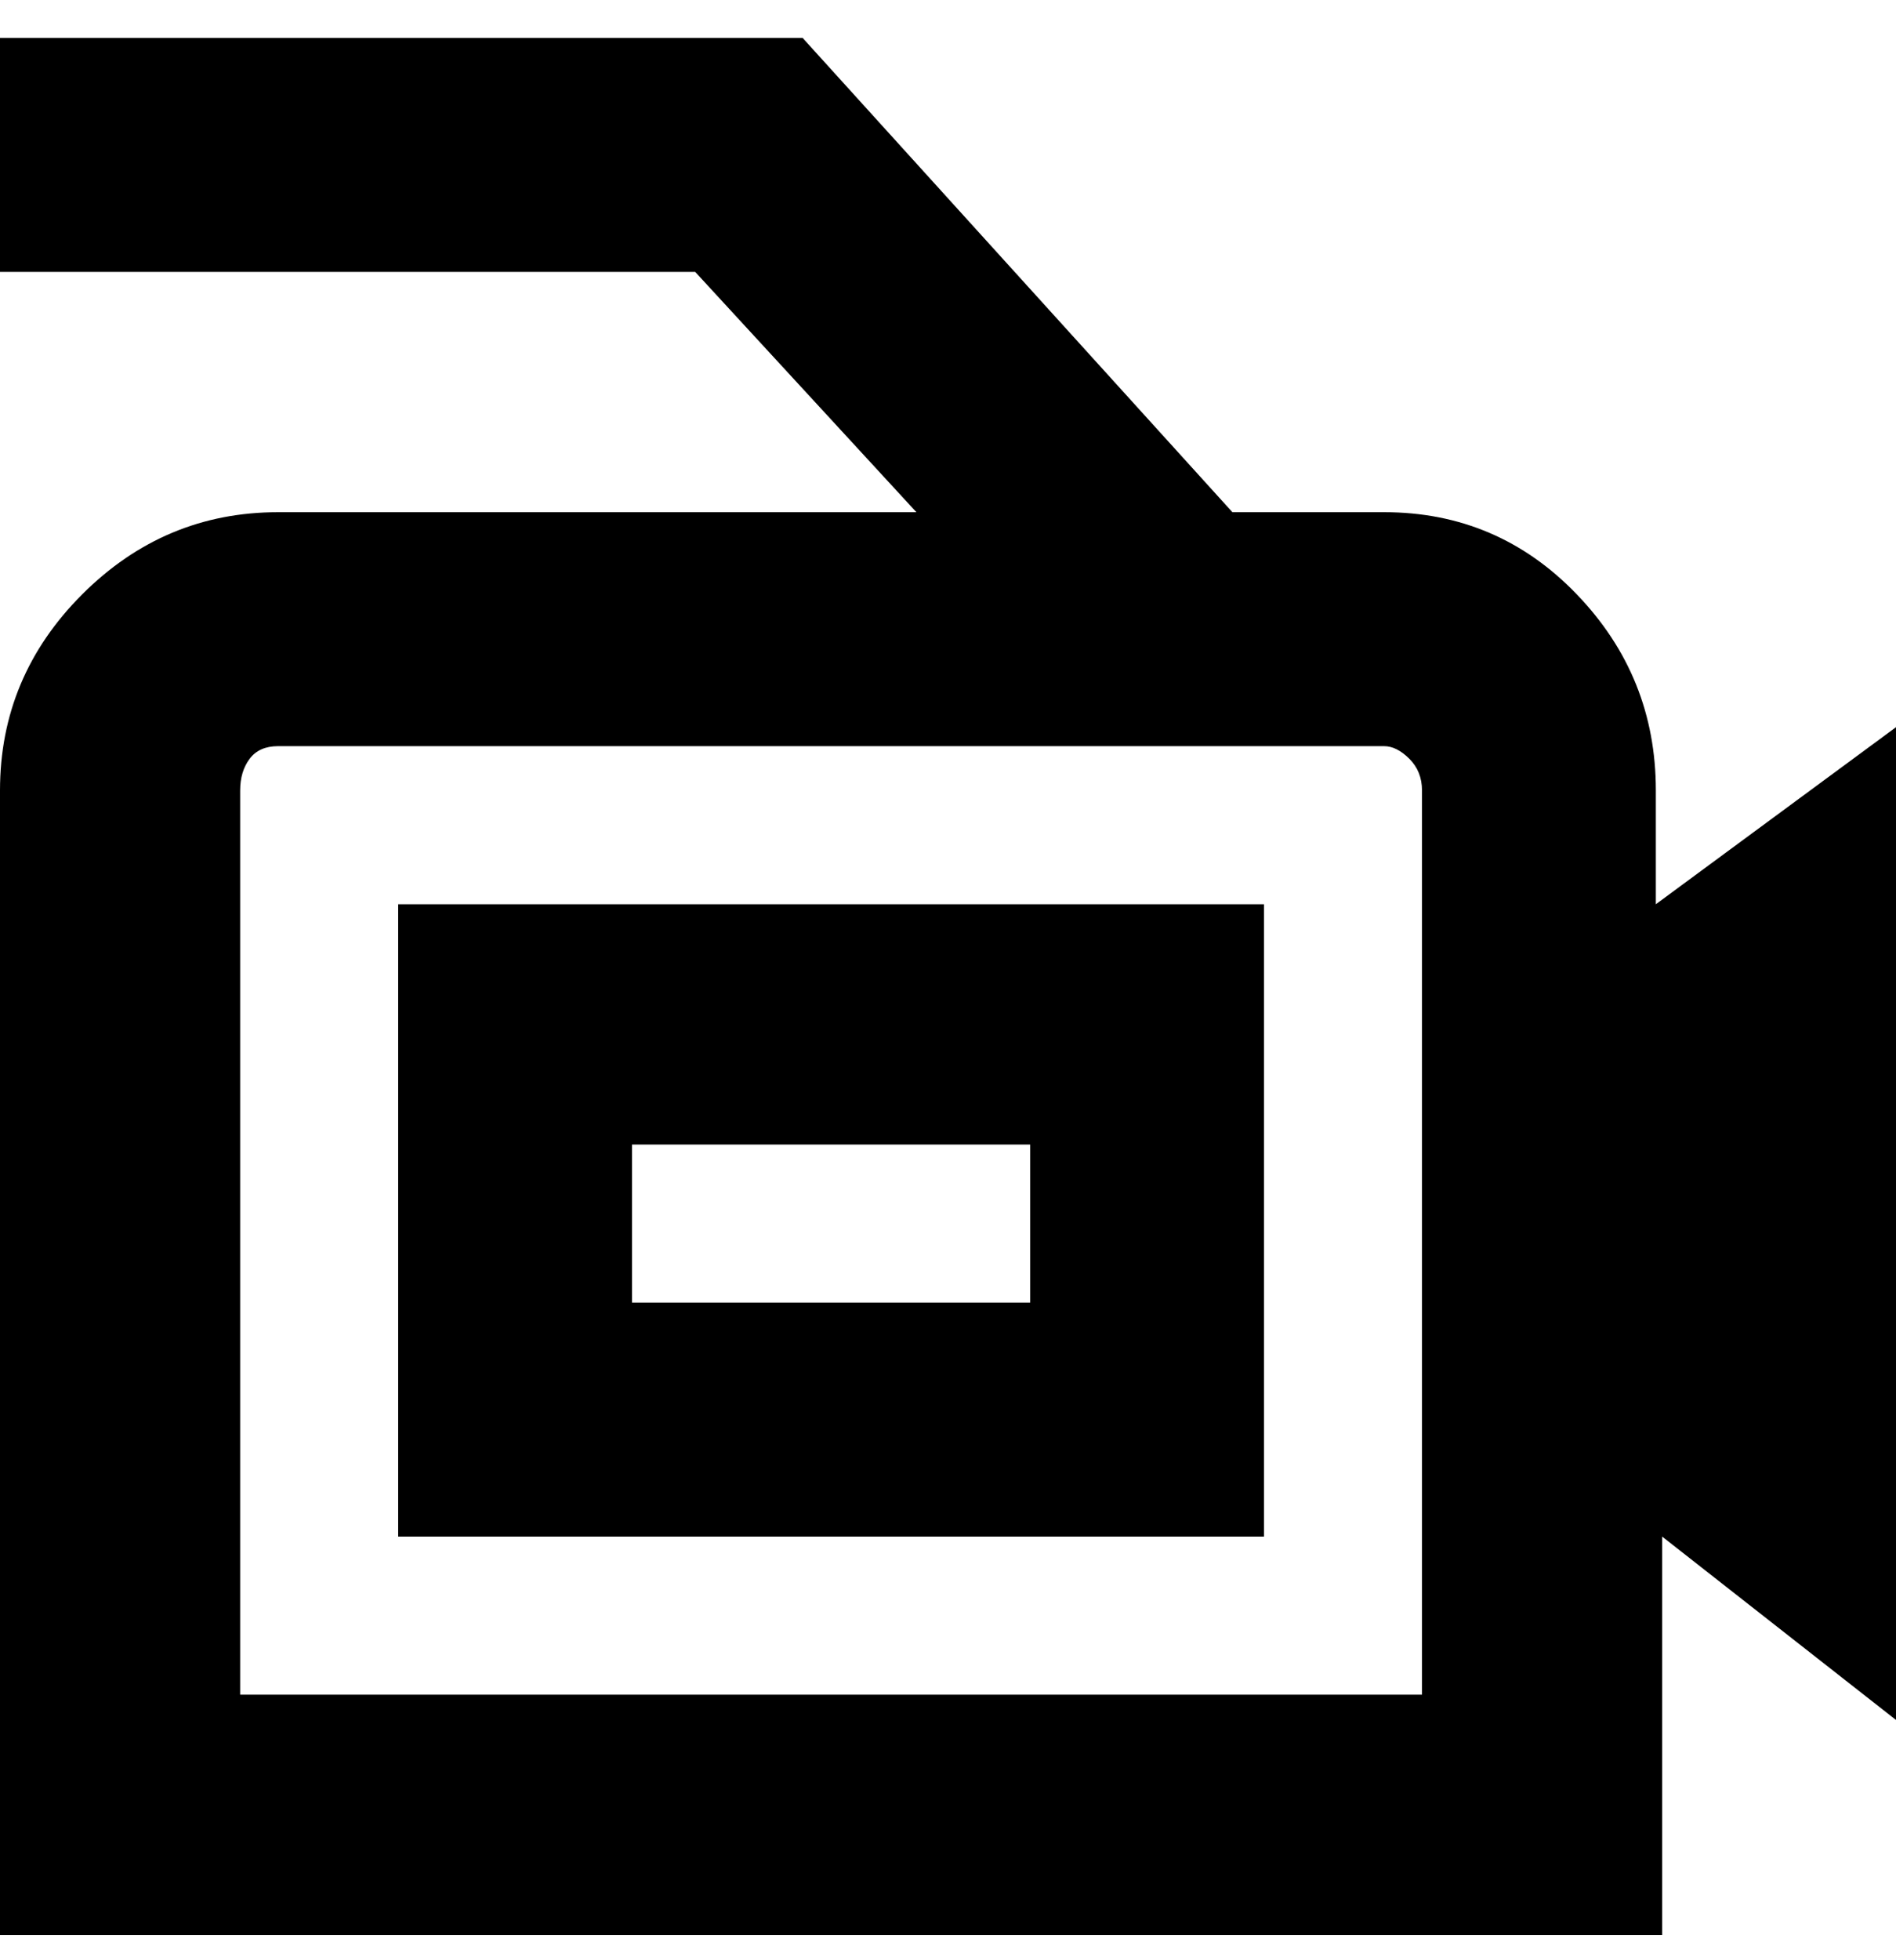 <svg viewBox="0 0 300 310" xmlns="http://www.w3.org/2000/svg"><path d="M300 272l-37-29v63H0V125q0-18 13-31t31-13h101l-35-38H0V6h127l68 75h24q18 0 30.5 13t12.5 31v18l38-28v157zm-75-147q0-3-2-5t-4-2H44q-3 0-4.5 2t-1.5 5v143h187V125zm-25 118H63V143h137v100zm-100-37h63v-25h-63v25z"/></svg>